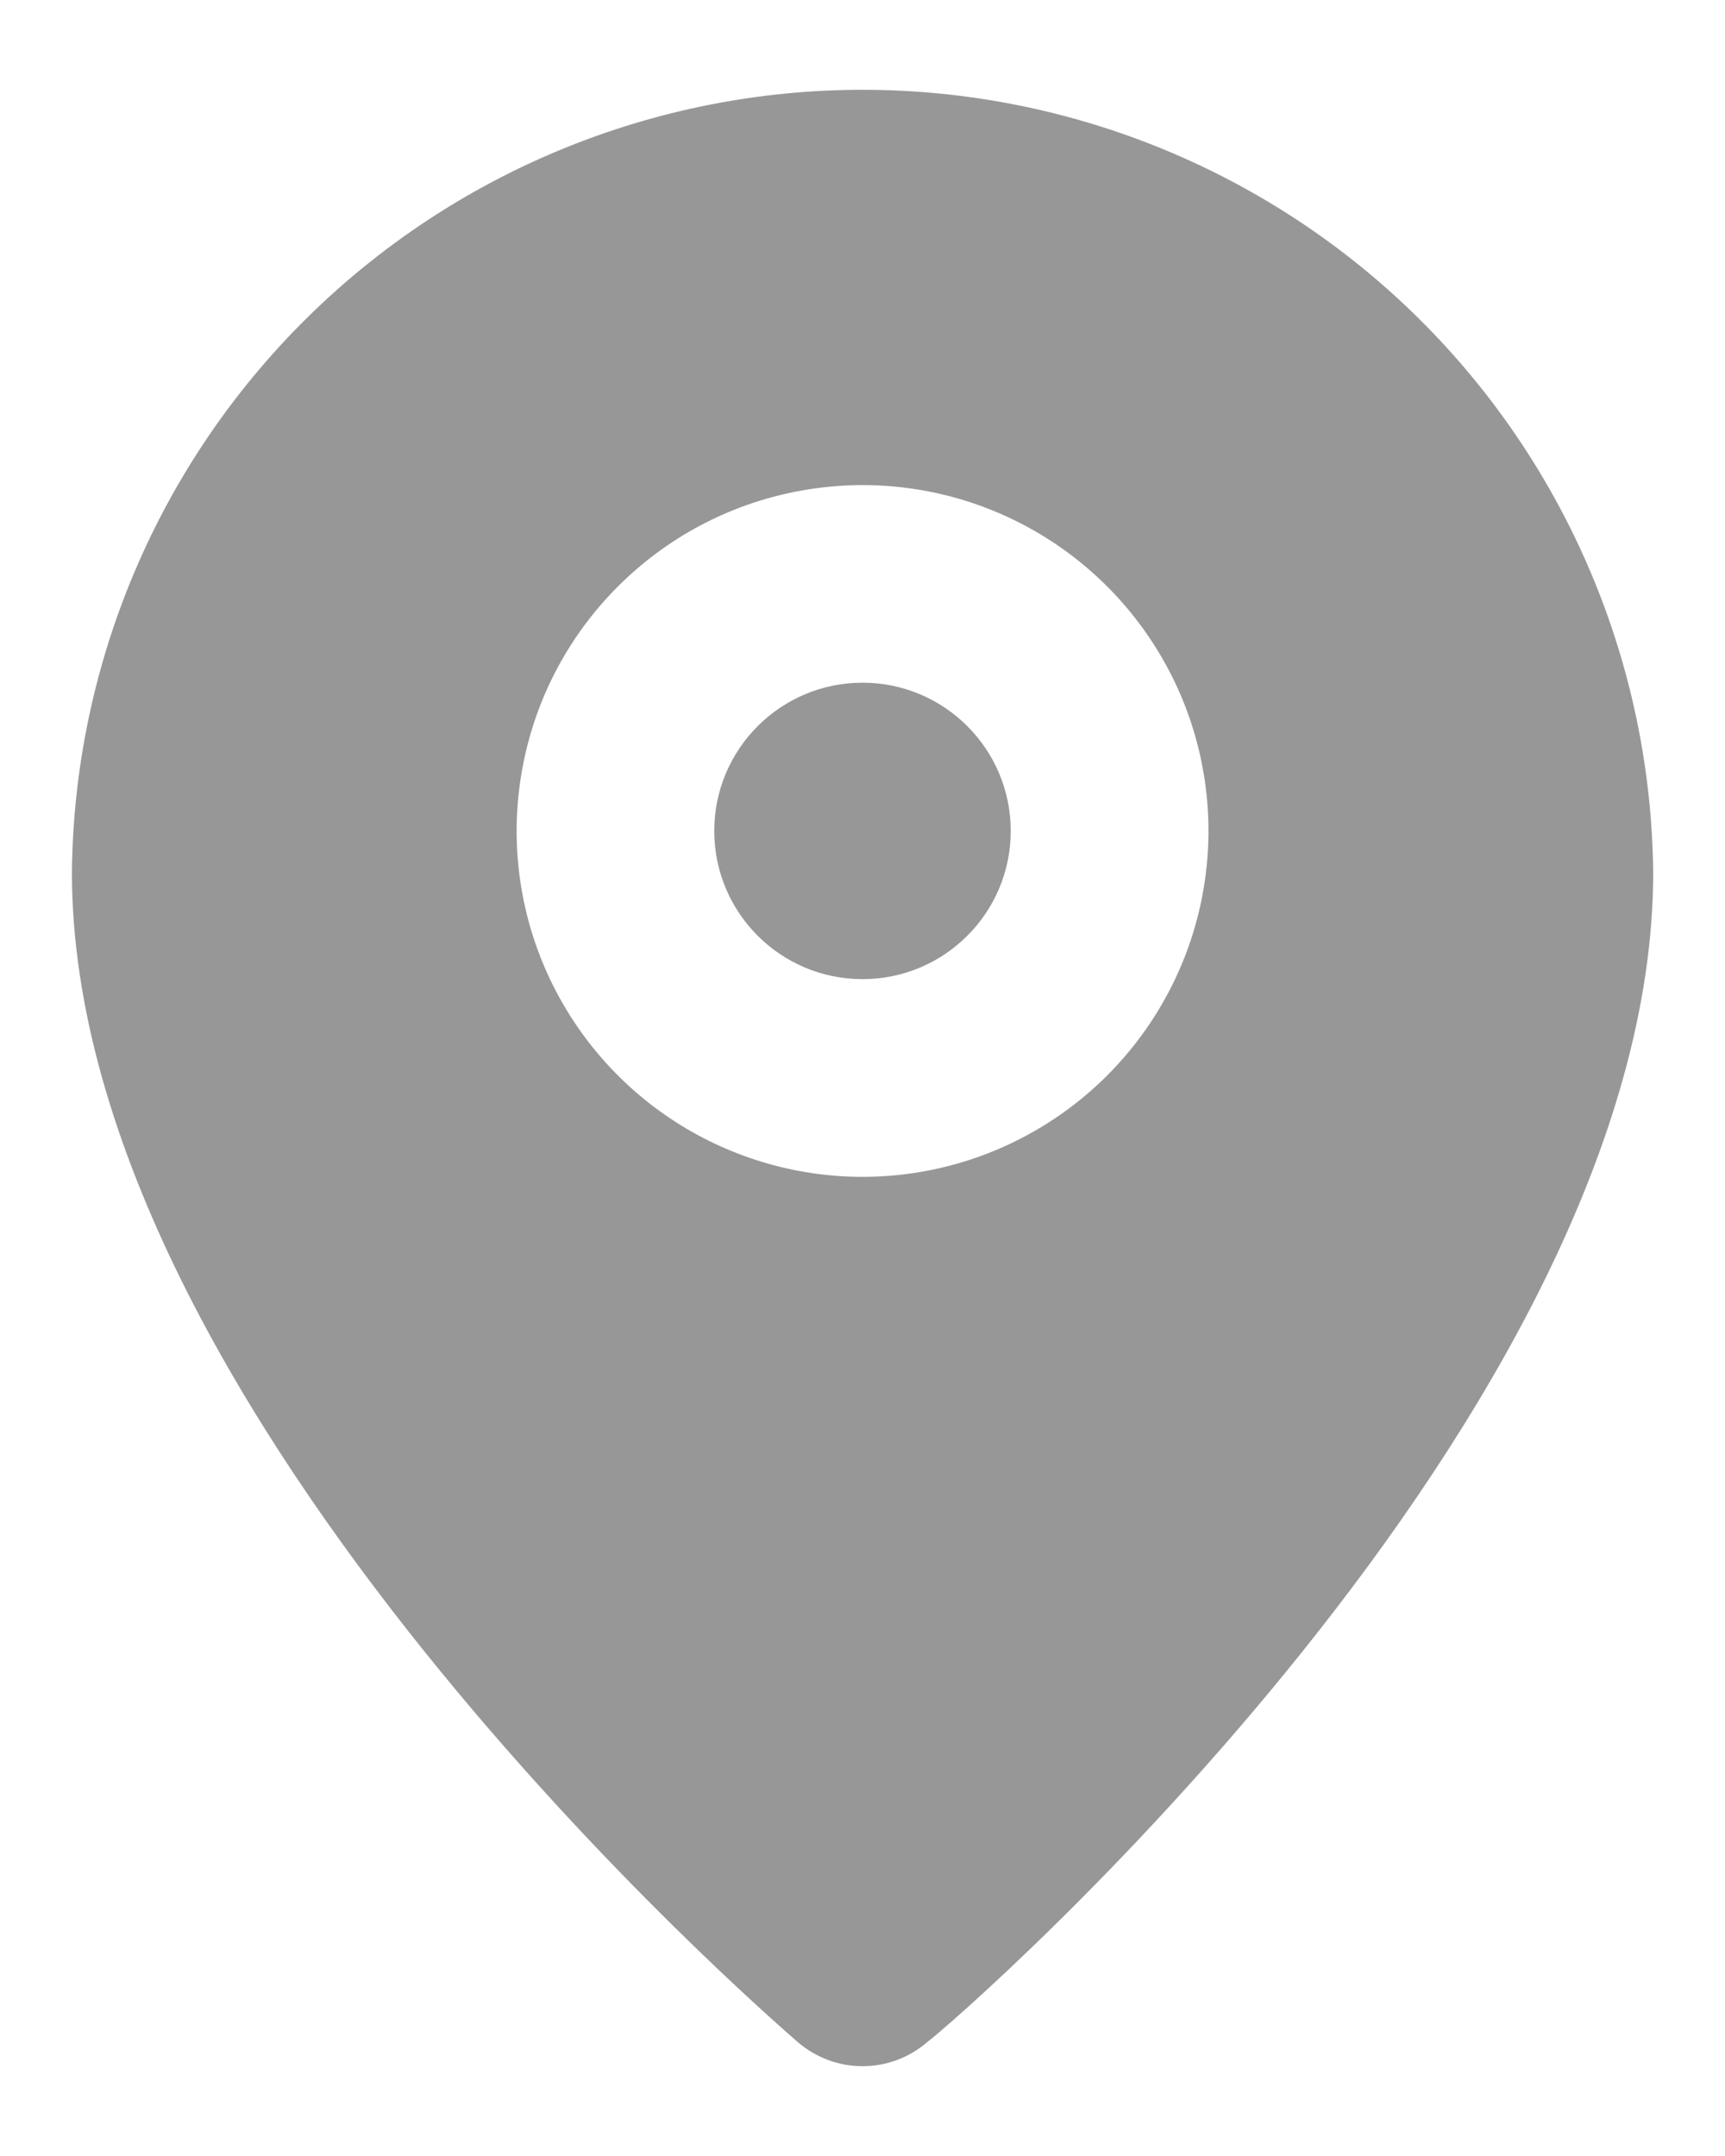 <svg width="16" height="20" viewBox="0 0 16 20" fill="none" xmlns="http://www.w3.org/2000/svg">
<path d="M8 9.083C8.759 9.083 9.375 8.468 9.375 7.708C9.375 6.949 8.759 6.333 8 6.333C7.241 6.333 6.625 6.949 6.625 7.708C6.625 8.468 7.241 9.083 8 9.083Z" fill="#979797"/>
<path d="M8 0.833C6.068 0.833 4.214 1.596 2.841 2.955C1.467 4.315 0.686 6.161 0.667 8.093C0.667 13.117 7.129 18.708 7.404 18.947C7.571 19.089 7.782 19.167 8 19.167C8.219 19.167 8.43 19.089 8.596 18.947C8.917 18.708 15.334 13.117 15.334 8.093C15.314 6.161 14.533 4.315 13.16 2.955C11.787 1.596 9.933 0.833 8 0.833ZM8 10.917C7.366 10.917 6.745 10.728 6.218 10.376C5.69 10.023 5.279 9.522 5.036 8.936C4.793 8.35 4.73 7.705 4.854 7.082C4.977 6.46 5.283 5.888 5.732 5.44C6.18 4.991 6.752 4.685 7.374 4.562C7.997 4.438 8.642 4.501 9.228 4.744C9.814 4.987 10.315 5.398 10.668 5.926C11.021 6.453 11.209 7.074 11.209 7.708C11.209 8.559 10.871 9.375 10.269 9.977C9.667 10.579 8.851 10.917 8 10.917Z" fill="#979797"/>
</svg>

